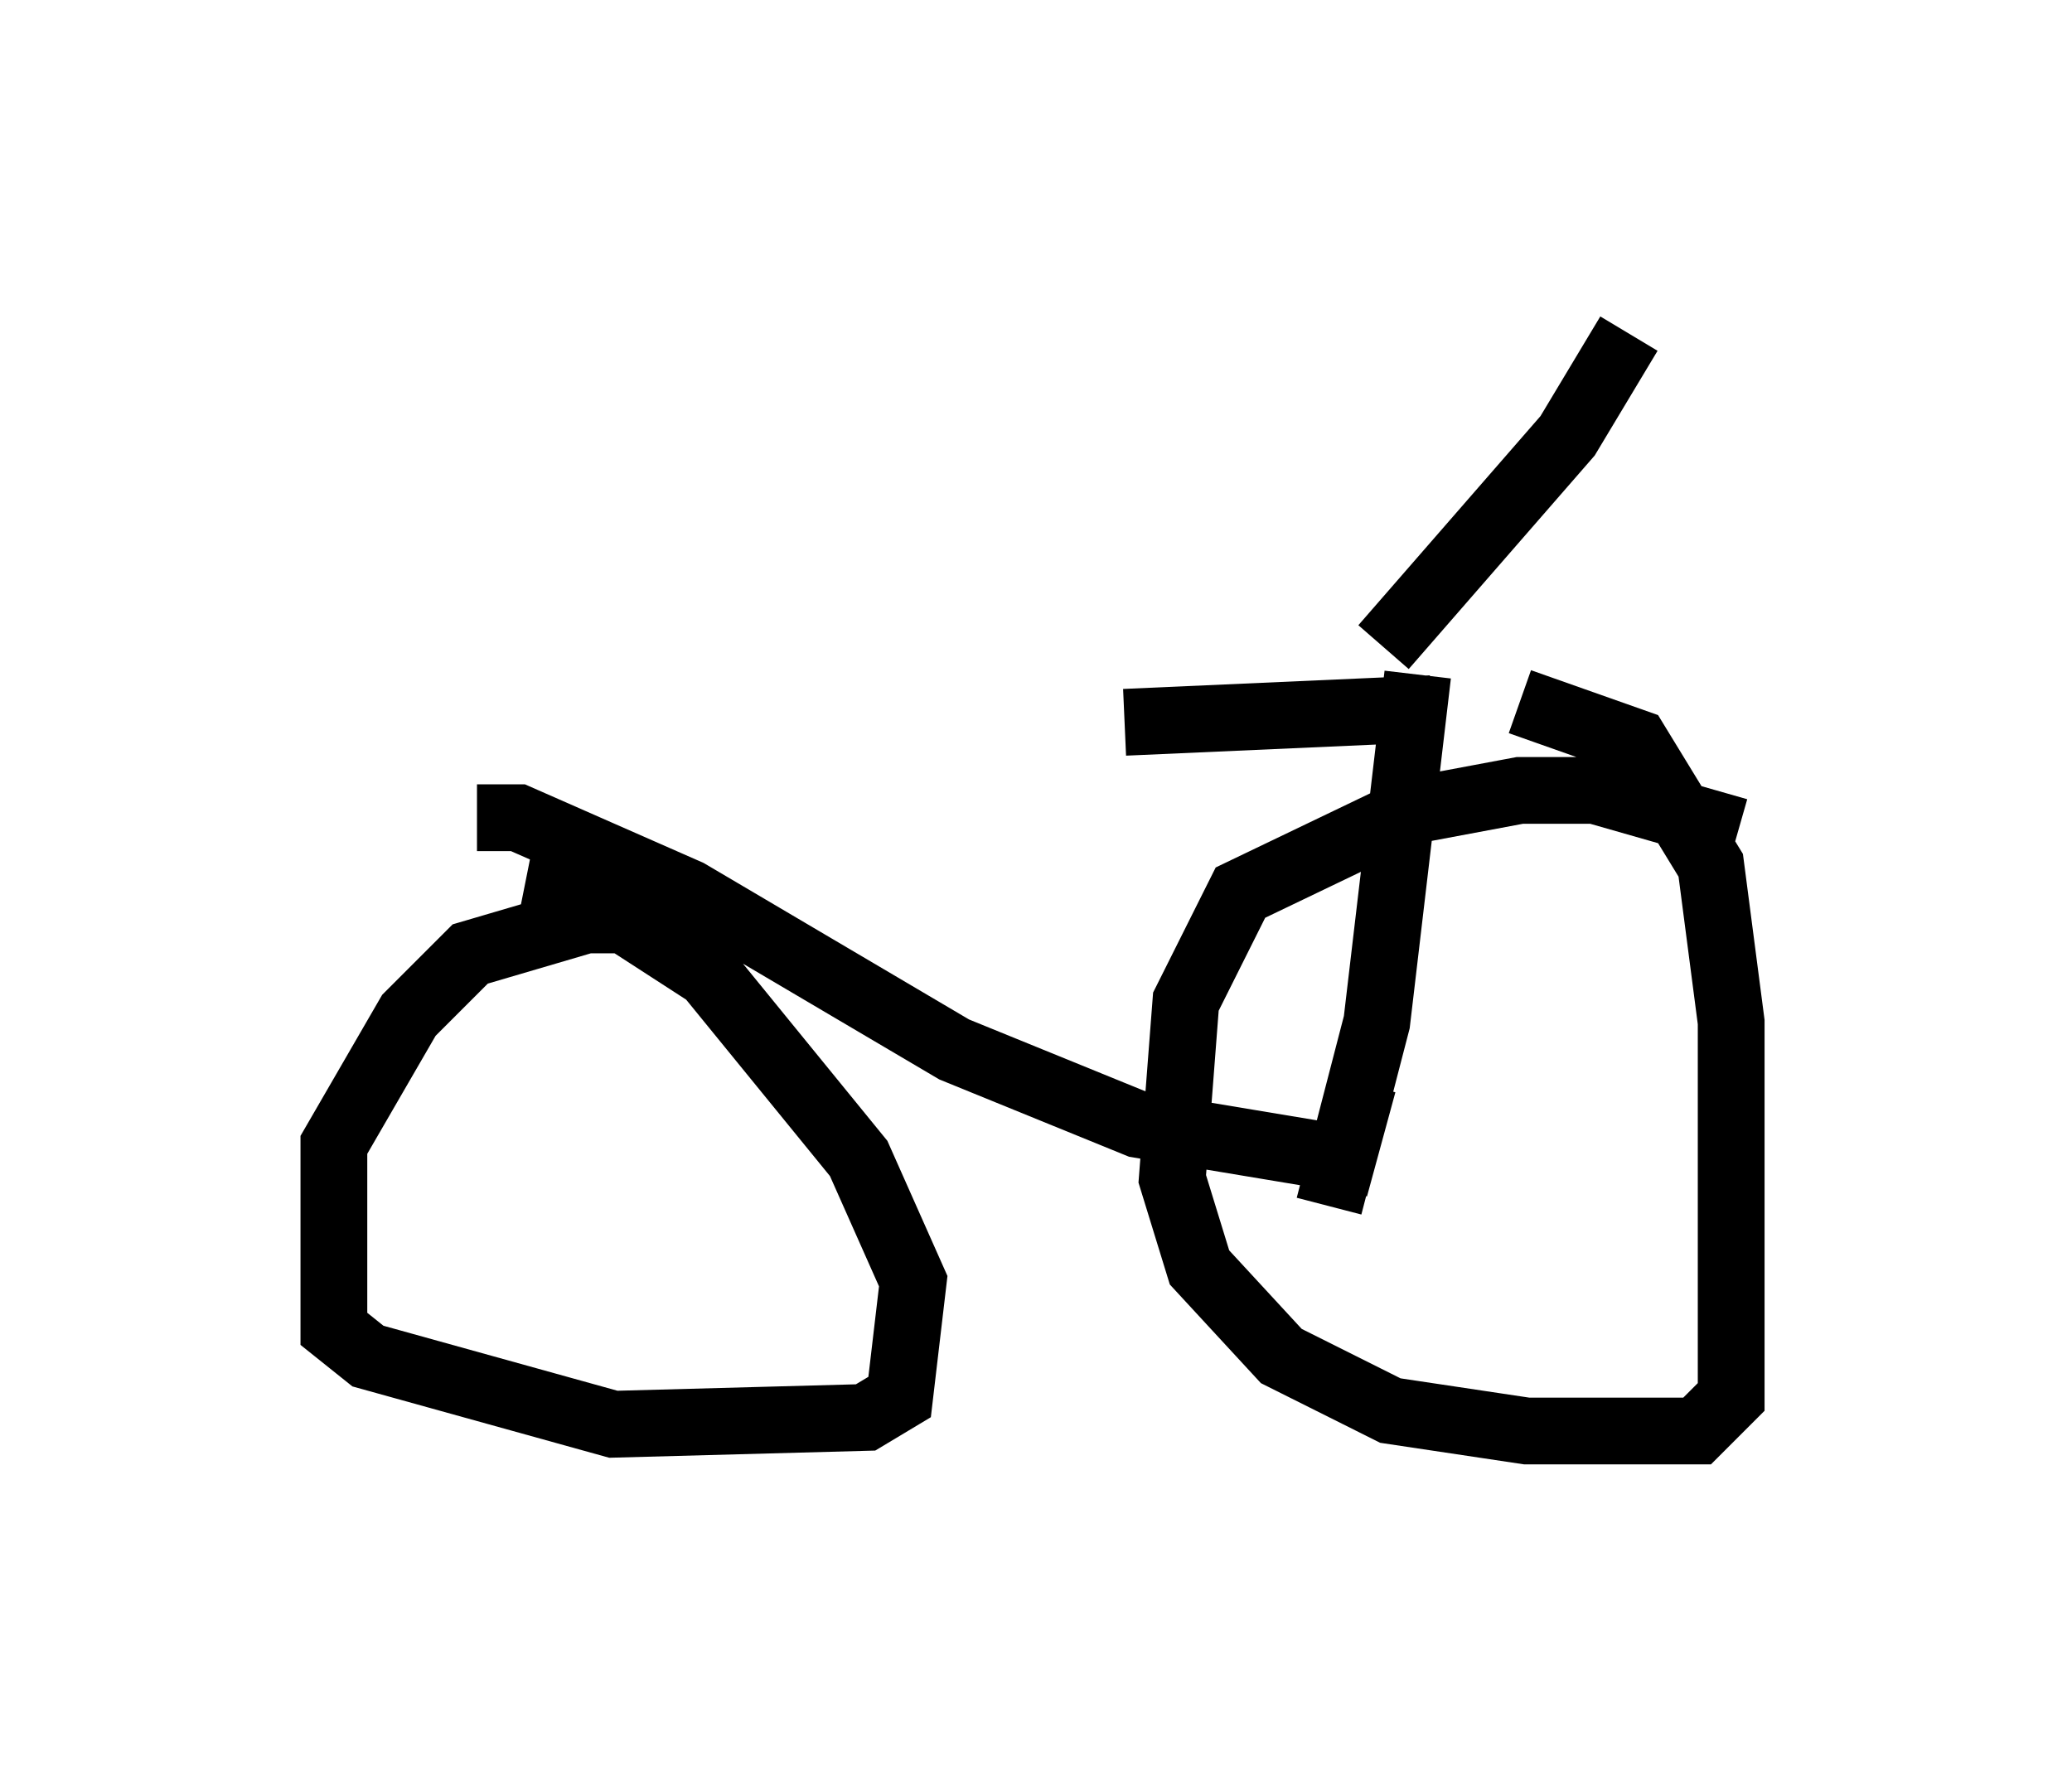 <?xml version="1.0" encoding="utf-8" ?>
<svg baseProfile="full" height="26.436" version="1.1" width="31.029" xmlns="http://www.w3.org/2000/svg" xmlns:ev="http://www.w3.org/2001/xml-events" xmlns:xlink="http://www.w3.org/1999/xlink"><defs /><rect fill="white" height="26.436" width="31.029" x="0" y="0" /><path d="M7.96, 12.146 m8.881, -1.327 l4.594, -0.204 m-14.292, 1.633 l0.613, 0.0 2.552, 1.123 l3.981, 2.348 2.756, 1.123 l3.063, 0.51 0.306, -1.123 m0.817, -6.125 l-0.613, 5.206 -0.715, 2.756 m-8.881, -3.981 l-0.51, -0.306 -1.735, 0.0 l-1.735, 0.51 -0.919, 0.919 l-1.123, 1.94 0.0, 2.756 l0.51, 0.408 3.675, 1.021 l3.777, -0.102 0.51, -0.306 l0.204, -1.735 -0.817, -1.838 l-2.246, -2.756 -1.735, -1.123 l-1.021, -0.204 m18.171, -0.817 l-2.144, -0.613 -1.123, 0.0 l-1.633, 0.306 -2.552, 1.225 l-0.817, 1.633 -0.204, 2.654 l0.408, 1.327 1.225, 1.327 l1.633, 0.817 2.042, 0.306 l2.552, 0.0 0.51, -0.51 l0.0, -5.615 -0.306, -2.348 l-1.123, -1.838 -1.735, -0.613 m-2.042, -0.817 l2.756, -3.165 0.919, -1.531 " fill="none" stroke="black" stroke-width="1" /></svg>